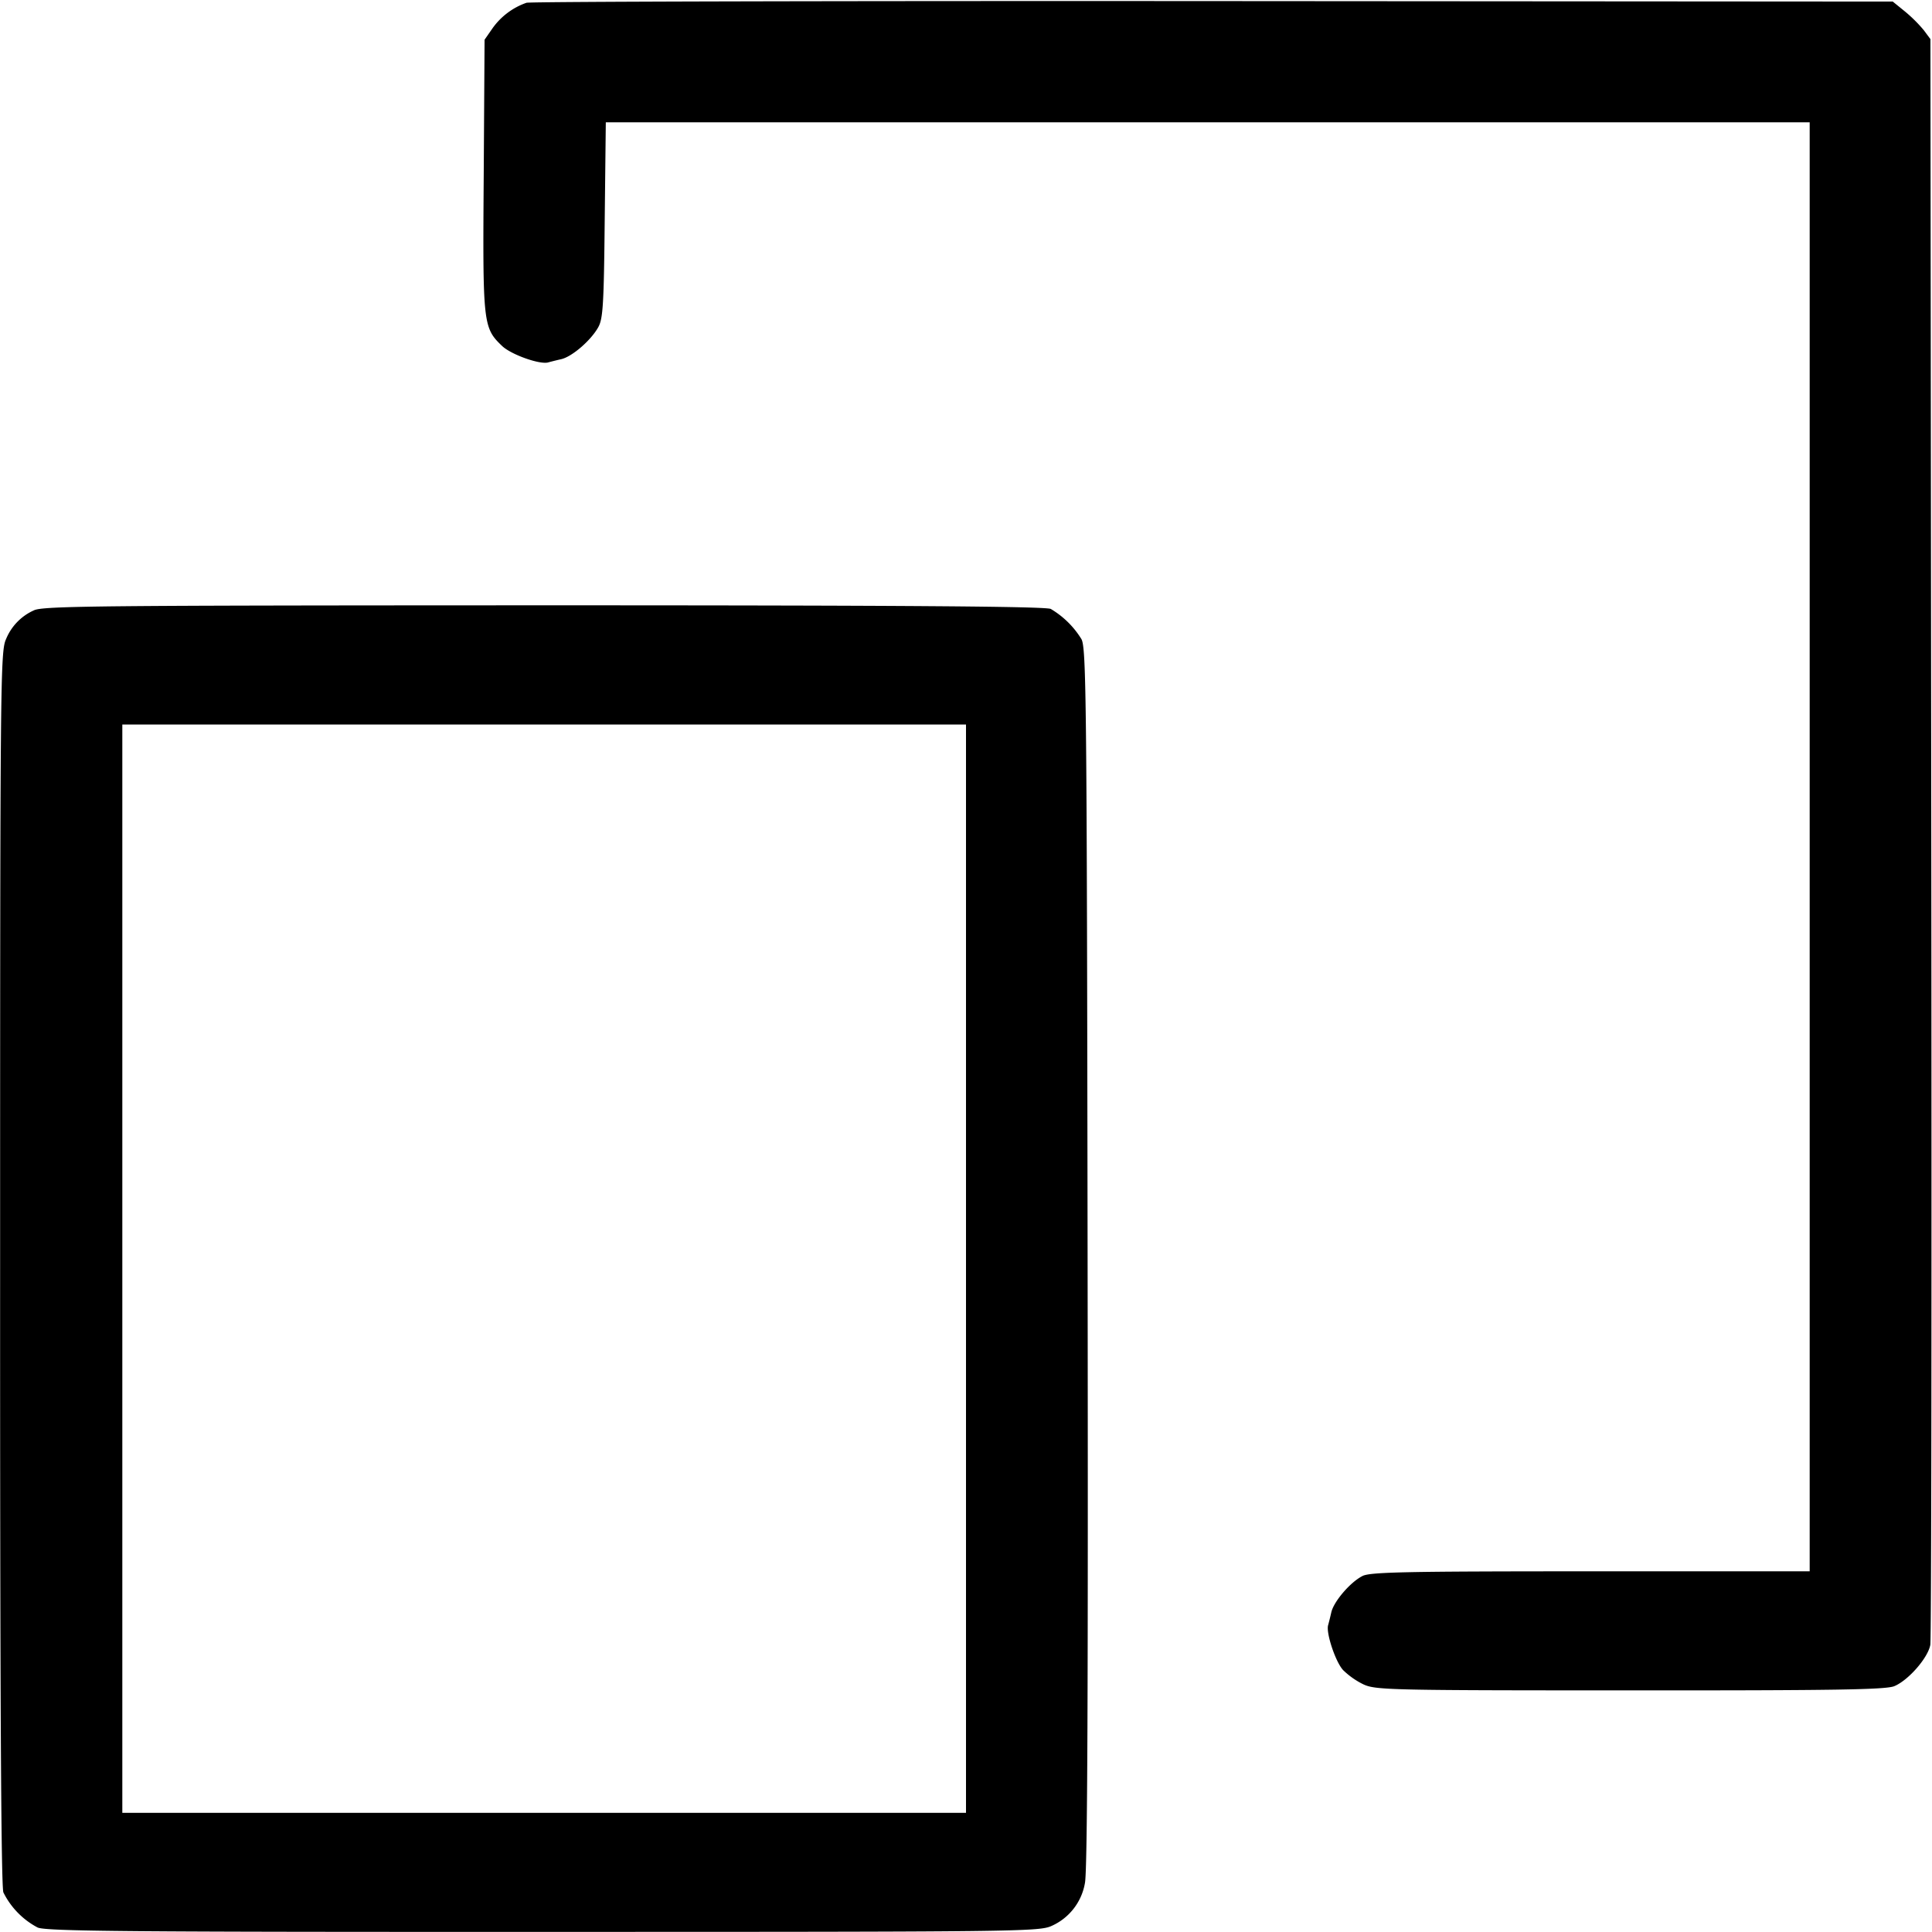 <svg xmlns="http://www.w3.org/2000/svg" width="16" height="16" fill="none"><path d="M4.36.023a.578.578 0 0 0-.281.211l-.066.095-.007 1.122C3.997 2.686 4 2.714 4.159 2.866c.075.071.314.156.382.135a2.71 2.71 0 0 1 .105-.026c.091-.02.248-.156.309-.266.039-.071.046-.191.053-.889l.009-.807h9.97v12h-1.815c-1.532 0-1.826.006-1.889.039-.102.052-.239.213-.258.302a2.71 2.71 0 0 1-.026.105c-.019.063.061.304.124.372a.65.65 0 0 0 .17.119c.101.046.222.049 2.208.049 1.702.001 2.117-.006 2.187-.035.117-.049.279-.235.298-.342.009-.049.012-3.061.008-6.693L15.987.324 15.932.25a1.202 1.202 0 0 0-.156-.155l-.101-.082-5.631-.004C6.947.007 4.389.013 4.36.023M.28 5.055a.445.445 0 0 0-.23.238c-.047.103-.049.315-.049 5.205C0 14.03.009 15.62.028 15.672a.66.66 0 0 0 .284.291c.072.031.758.037 4.187.036 3.921 0 4.106-.002 4.209-.049a.476.476 0 0 0 .277-.356c.021-.099.027-1.624.022-5.181-.006-4.638-.011-5.046-.051-5.12a.74.74 0 0 0-.254-.25c-.043-.021-1.191-.03-4.2-.03-3.704.001-4.15.005-4.222.042M8 10.507v4.506H1.013V6H8v4.507" fill-rule="evenodd" fill="#000"/></svg>